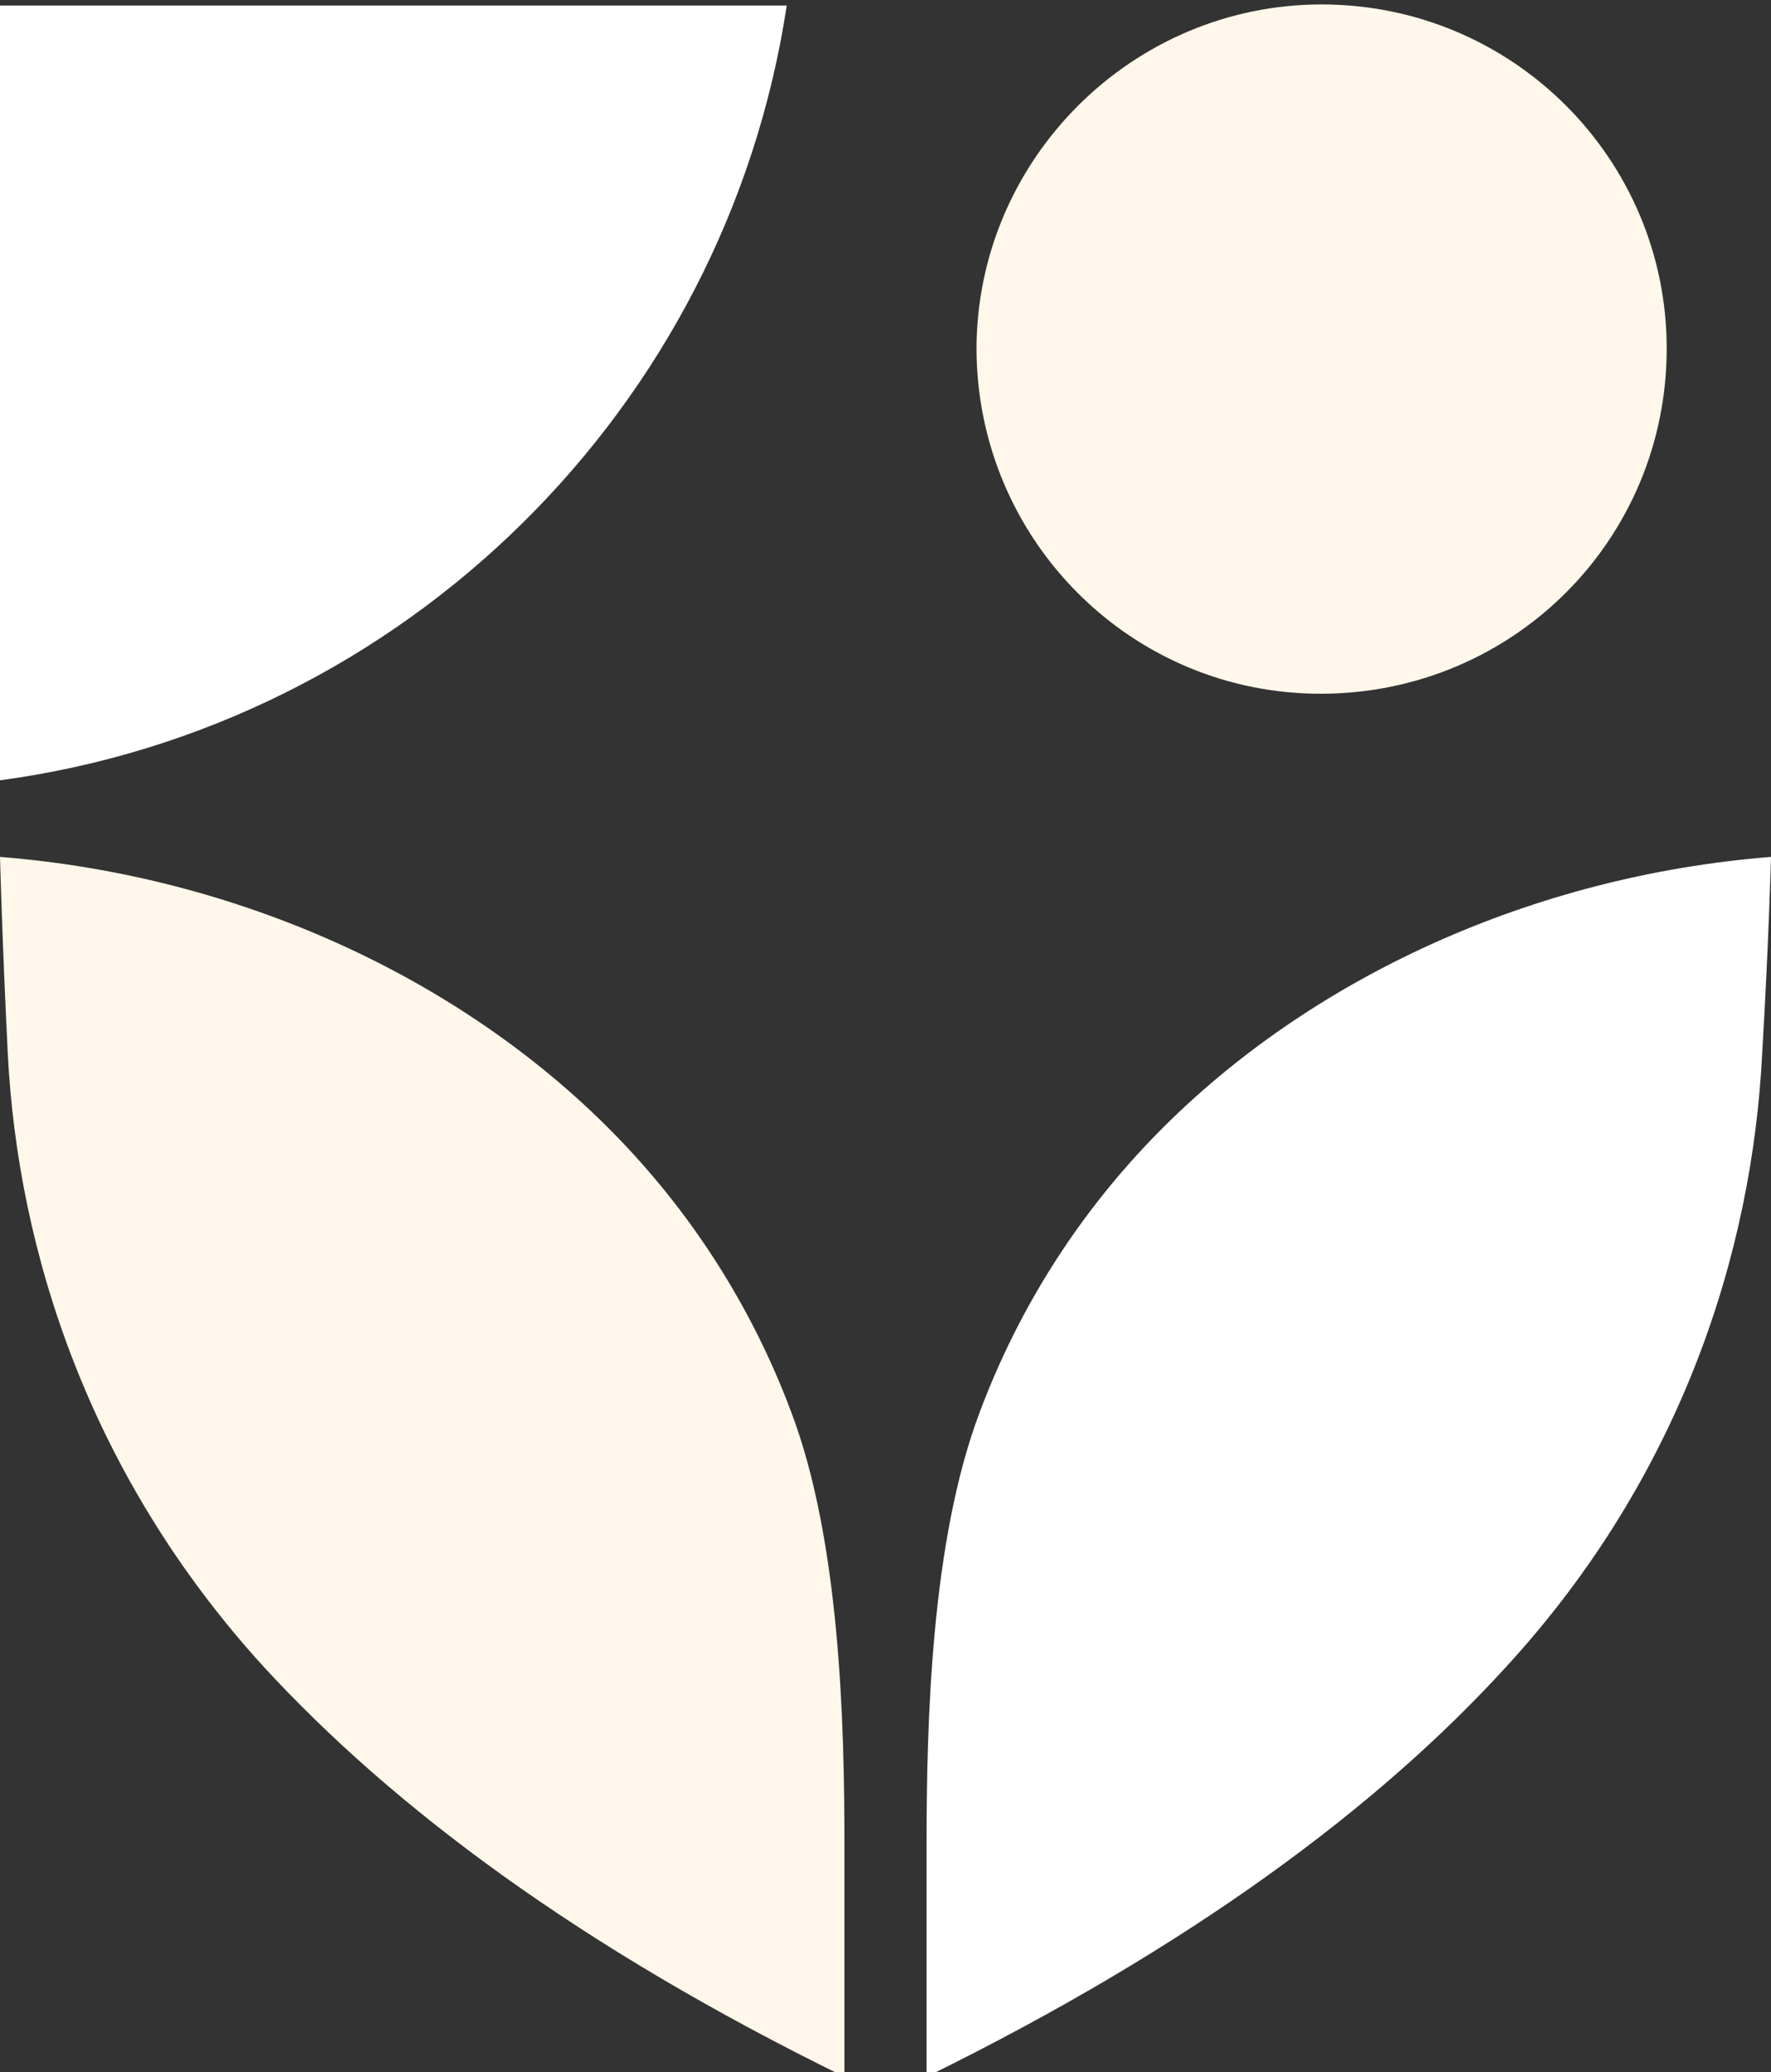 <?xml version="1.0" encoding="utf-8"?>
<!-- Generator: Adobe Illustrator 25.2.3, SVG Export Plug-In . SVG Version: 6.00 Build 0)  -->
<svg version="1.1" id="new_logo" xmlns="http://www.w3.org/2000/svg" xmlns:xlink="http://www.w3.org/1999/xlink" x="0px" y="0px"
	 viewBox="0 0 159.6 186.7" style="enable-background:new 0 0 159.6 186.7;" xml:space="preserve">
<rect x="0" y="0" width="159.6" height="186.7" fill="#333333" stroke="none"/>
<style type="text/css">
	.st0{fill:#AF272F;}
	.st1{fill:#F68B2D;}
	.st2{fill:#F6BE00;}
	.st3{fill:#EF3340;}
	.st4{fill:#FFF7E9;}
	.st5{fill:#FFFFFF;}
	.st6{fill:#FFBD00;}
</style>
<g>
	<path class="st4" d="M150.2,31.4c0,17.2-13.8,31-31,31.1c-17.2,0.1-31.1-13.8-31.2-31C88,14.4,102,0.4,119.1,0.4
		C136.3,0.4,150.2,14.3,150.2,31.4z"/>
	<path class="st5" d="M159.6,77.2c-21.5,1.7-41.5,10.9-55.2,24.8c-7,7.1-12.5,15.6-16.1,25.2c-4.4,11.6-4.8,28-4.8,39
		c0,7.1,0,15.2,0,20.9c23.8-11.7,40.7-24.3,52.2-36.9c15.9-17.3,22.2-37.5,23.1-55.2C159.4,84.9,159.6,77.2,159.6,77.2z"/>
	<path class="st4" d="M0,77.2c21.5,1.7,41.5,10.9,55.2,24.8c7,7.1,12.5,15.6,16.1,25.2c4.4,11.6,4.8,28,4.8,39c0,7.1,0,15.2,0,20.9
		c-23.9-11.7-40.7-24.3-52.3-36.9C8,132.9,1.6,112.7,0.7,94.9C0.2,84.9,0,77.2,0,77.2z"/>
	<path class="st5" d="M70.9,0.5H0v69.8C36.4,65.4,65.4,36.8,70.9,0.5z"/>
</g>
</svg>
